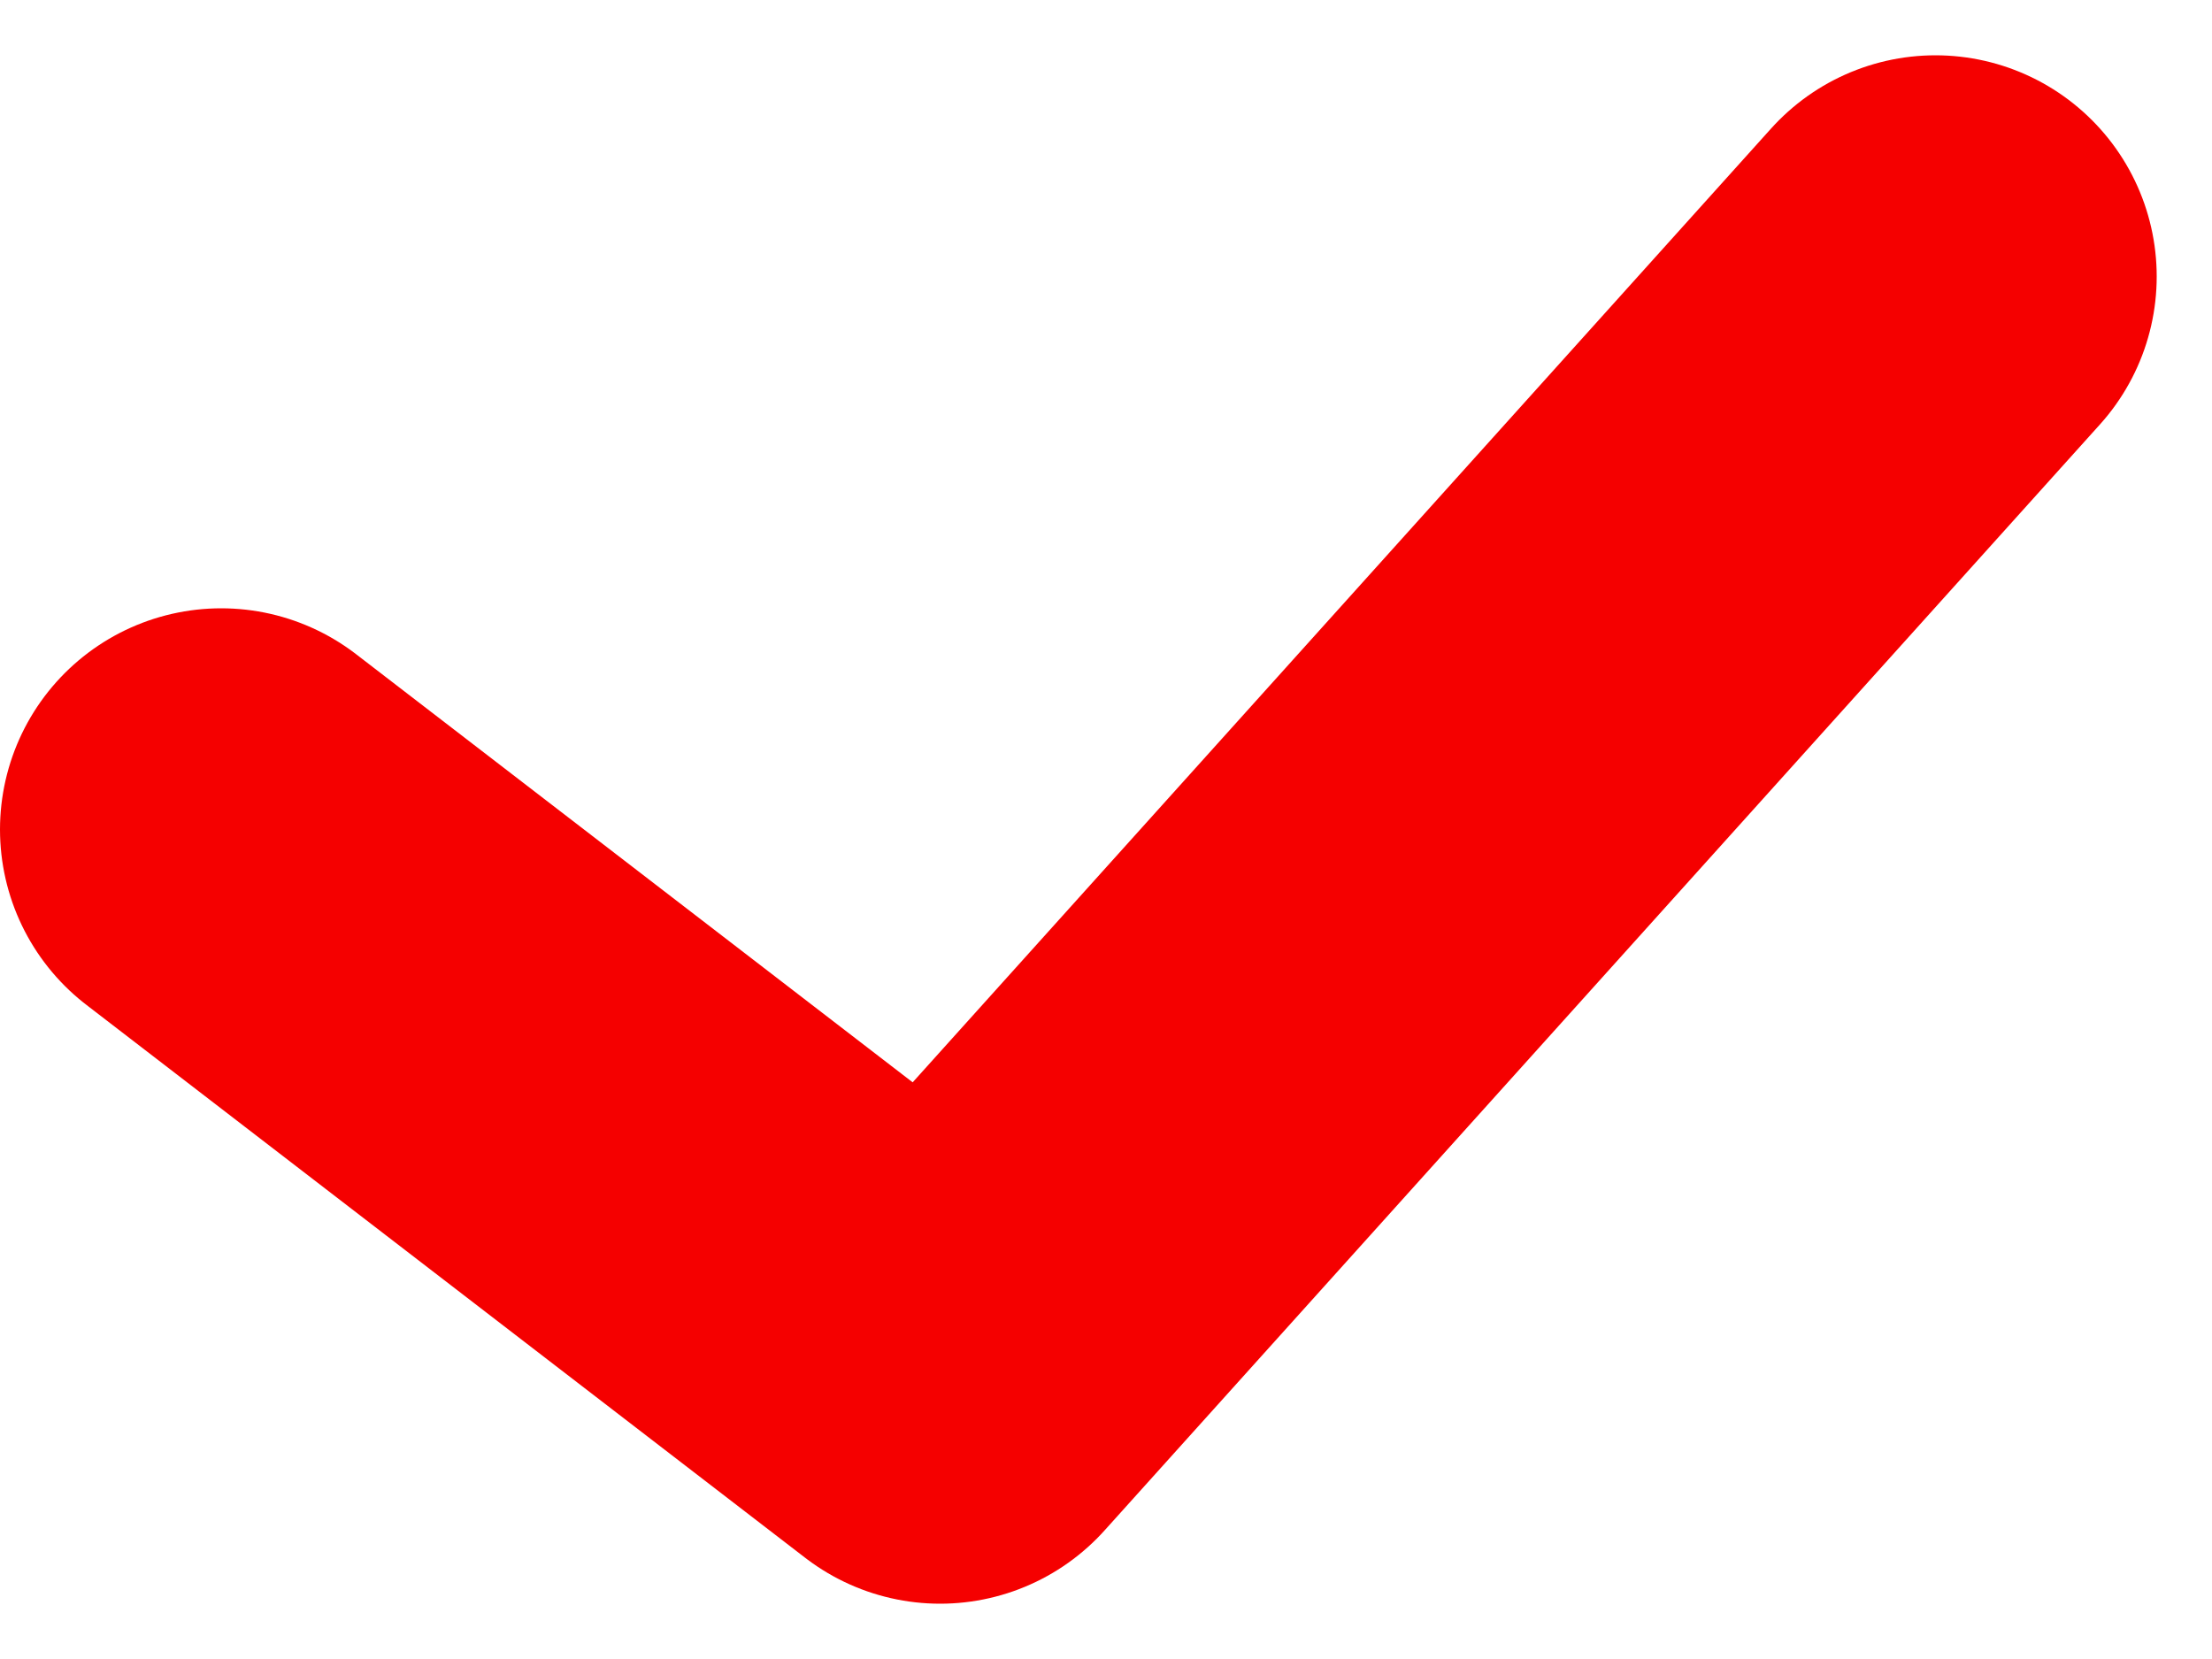 <svg width="20" height="15" viewBox="0 0 20 15" fill="none" xmlns="http://www.w3.org/2000/svg">
<path d="M2 7.5L8.5 12.5L17.5 2.5" stroke="#F50000" stroke-width="4" stroke-linecap="round" stroke-linejoin="round"/>
</svg>
